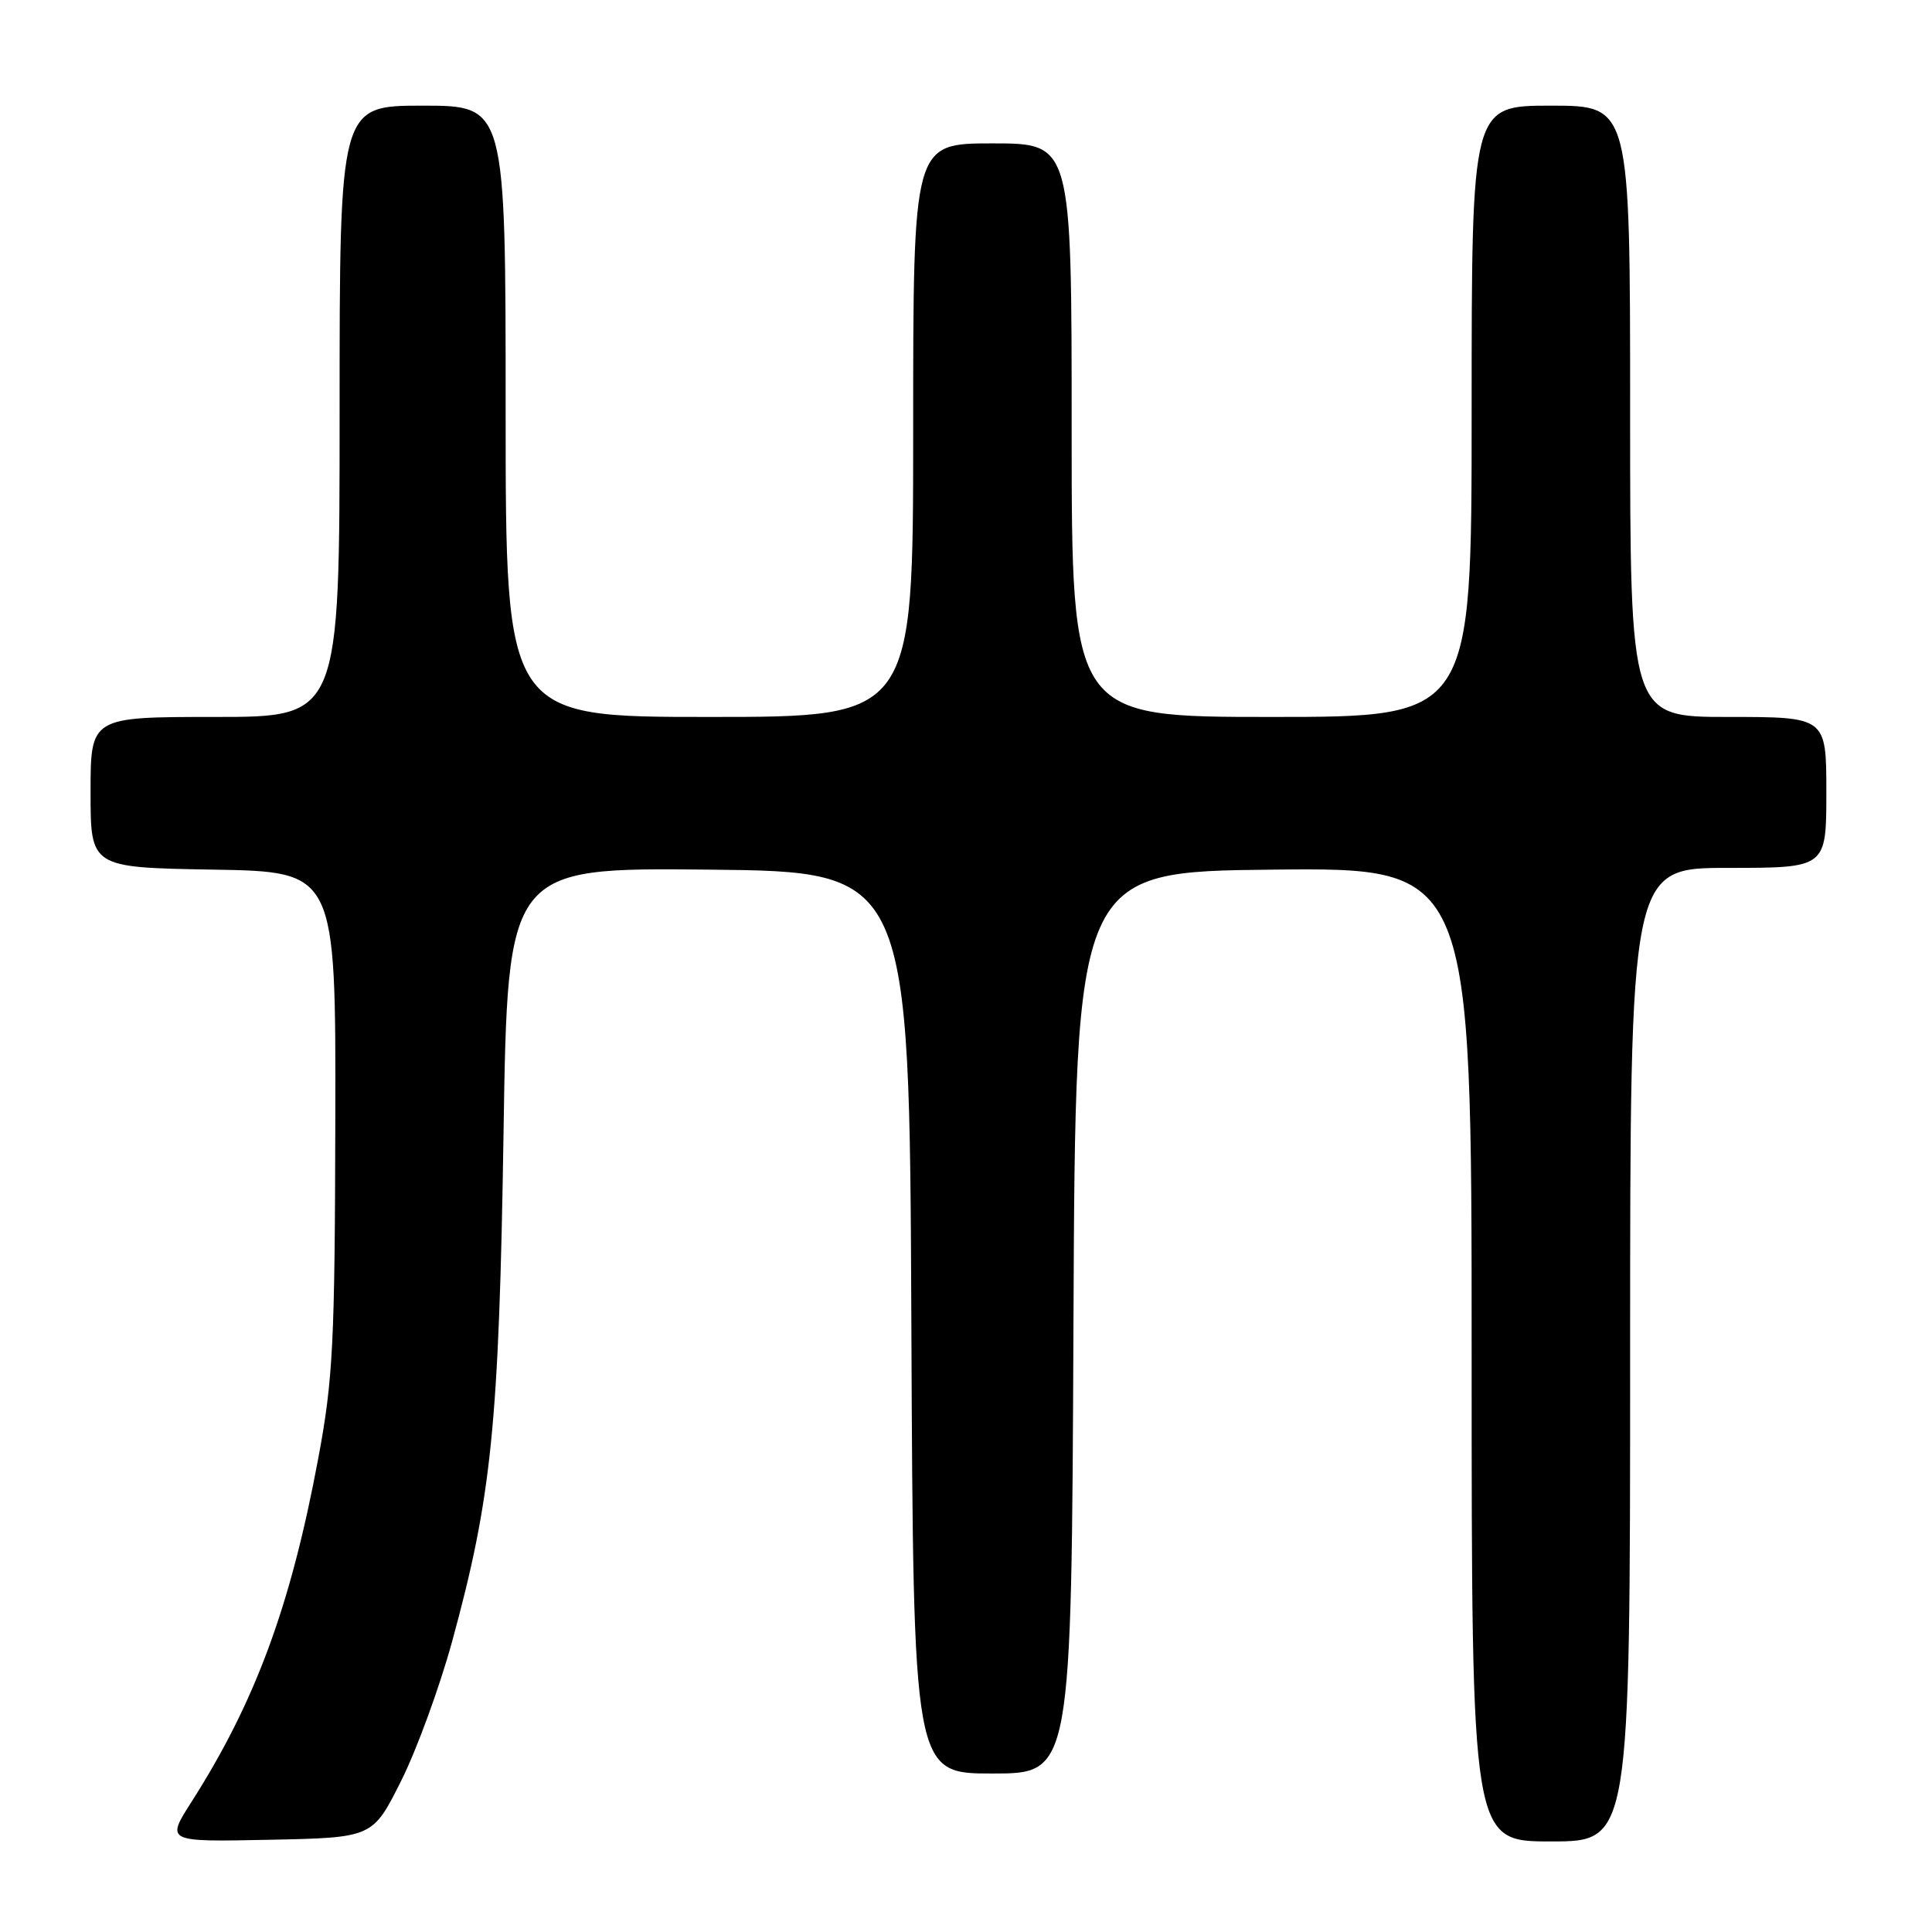 <?xml version="1.0" encoding="UTF-8" standalone="no"?>
<!DOCTYPE svg PUBLIC "-//W3C//DTD SVG 1.1//EN" "http://www.w3.org/Graphics/SVG/1.1/DTD/svg11.dtd" >
<svg xmlns="http://www.w3.org/2000/svg" xmlns:xlink="http://www.w3.org/1999/xlink" version="1.1" viewBox="0 0 256 256">
 <g >
 <path fill="currentColor"
d=" M 53.14 236.00 C 55.21 231.88 58.25 223.55 59.91 217.50 C 65.15 198.34 66.12 188.80 66.72 150.23 C 67.26 114.97 67.26 114.97 93.88 115.23 C 120.50 115.50 120.50 115.50 120.76 175.25 C 121.02 235.00 121.02 235.00 131.50 235.00 C 141.98 235.00 141.98 235.00 142.24 175.25 C 142.50 115.50 142.50 115.50 168.75 115.23 C 195.00 114.97 195.00 114.97 195.00 179.48 C 195.00 244.00 195.00 244.00 205.50 244.00 C 216.00 244.00 216.00 244.00 216.00 179.50 C 216.00 115.00 216.00 115.00 229.00 115.00 C 242.00 115.00 242.00 115.00 242.00 105.00 C 242.00 95.00 242.00 95.00 229.00 95.00 C 216.00 95.00 216.00 95.00 216.00 54.50 C 216.00 14.00 216.00 14.00 205.50 14.00 C 195.00 14.00 195.00 14.00 195.00 54.50 C 195.00 95.00 195.00 95.00 168.50 95.00 C 142.00 95.00 142.00 95.00 142.00 57.00 C 142.00 19.00 142.00 19.00 131.50 19.00 C 121.00 19.00 121.00 19.00 121.00 57.00 C 121.00 95.00 121.00 95.00 94.00 95.00 C 67.00 95.00 67.00 95.00 67.00 54.50 C 67.00 14.00 67.00 14.00 56.00 14.00 C 45.00 14.00 45.00 14.00 45.00 54.50 C 45.00 95.00 45.00 95.00 28.50 95.00 C 12.00 95.00 12.00 95.00 12.00 104.98 C 12.00 114.95 12.00 114.95 28.25 115.23 C 44.50 115.50 44.50 115.50 44.43 148.50 C 44.37 177.98 44.13 182.75 42.18 193.19 C 38.53 212.78 33.84 225.50 25.36 238.78 C 21.99 244.06 21.99 244.06 35.68 243.78 C 49.38 243.50 49.38 243.50 53.14 236.00 Z "/>
</g>
</svg>